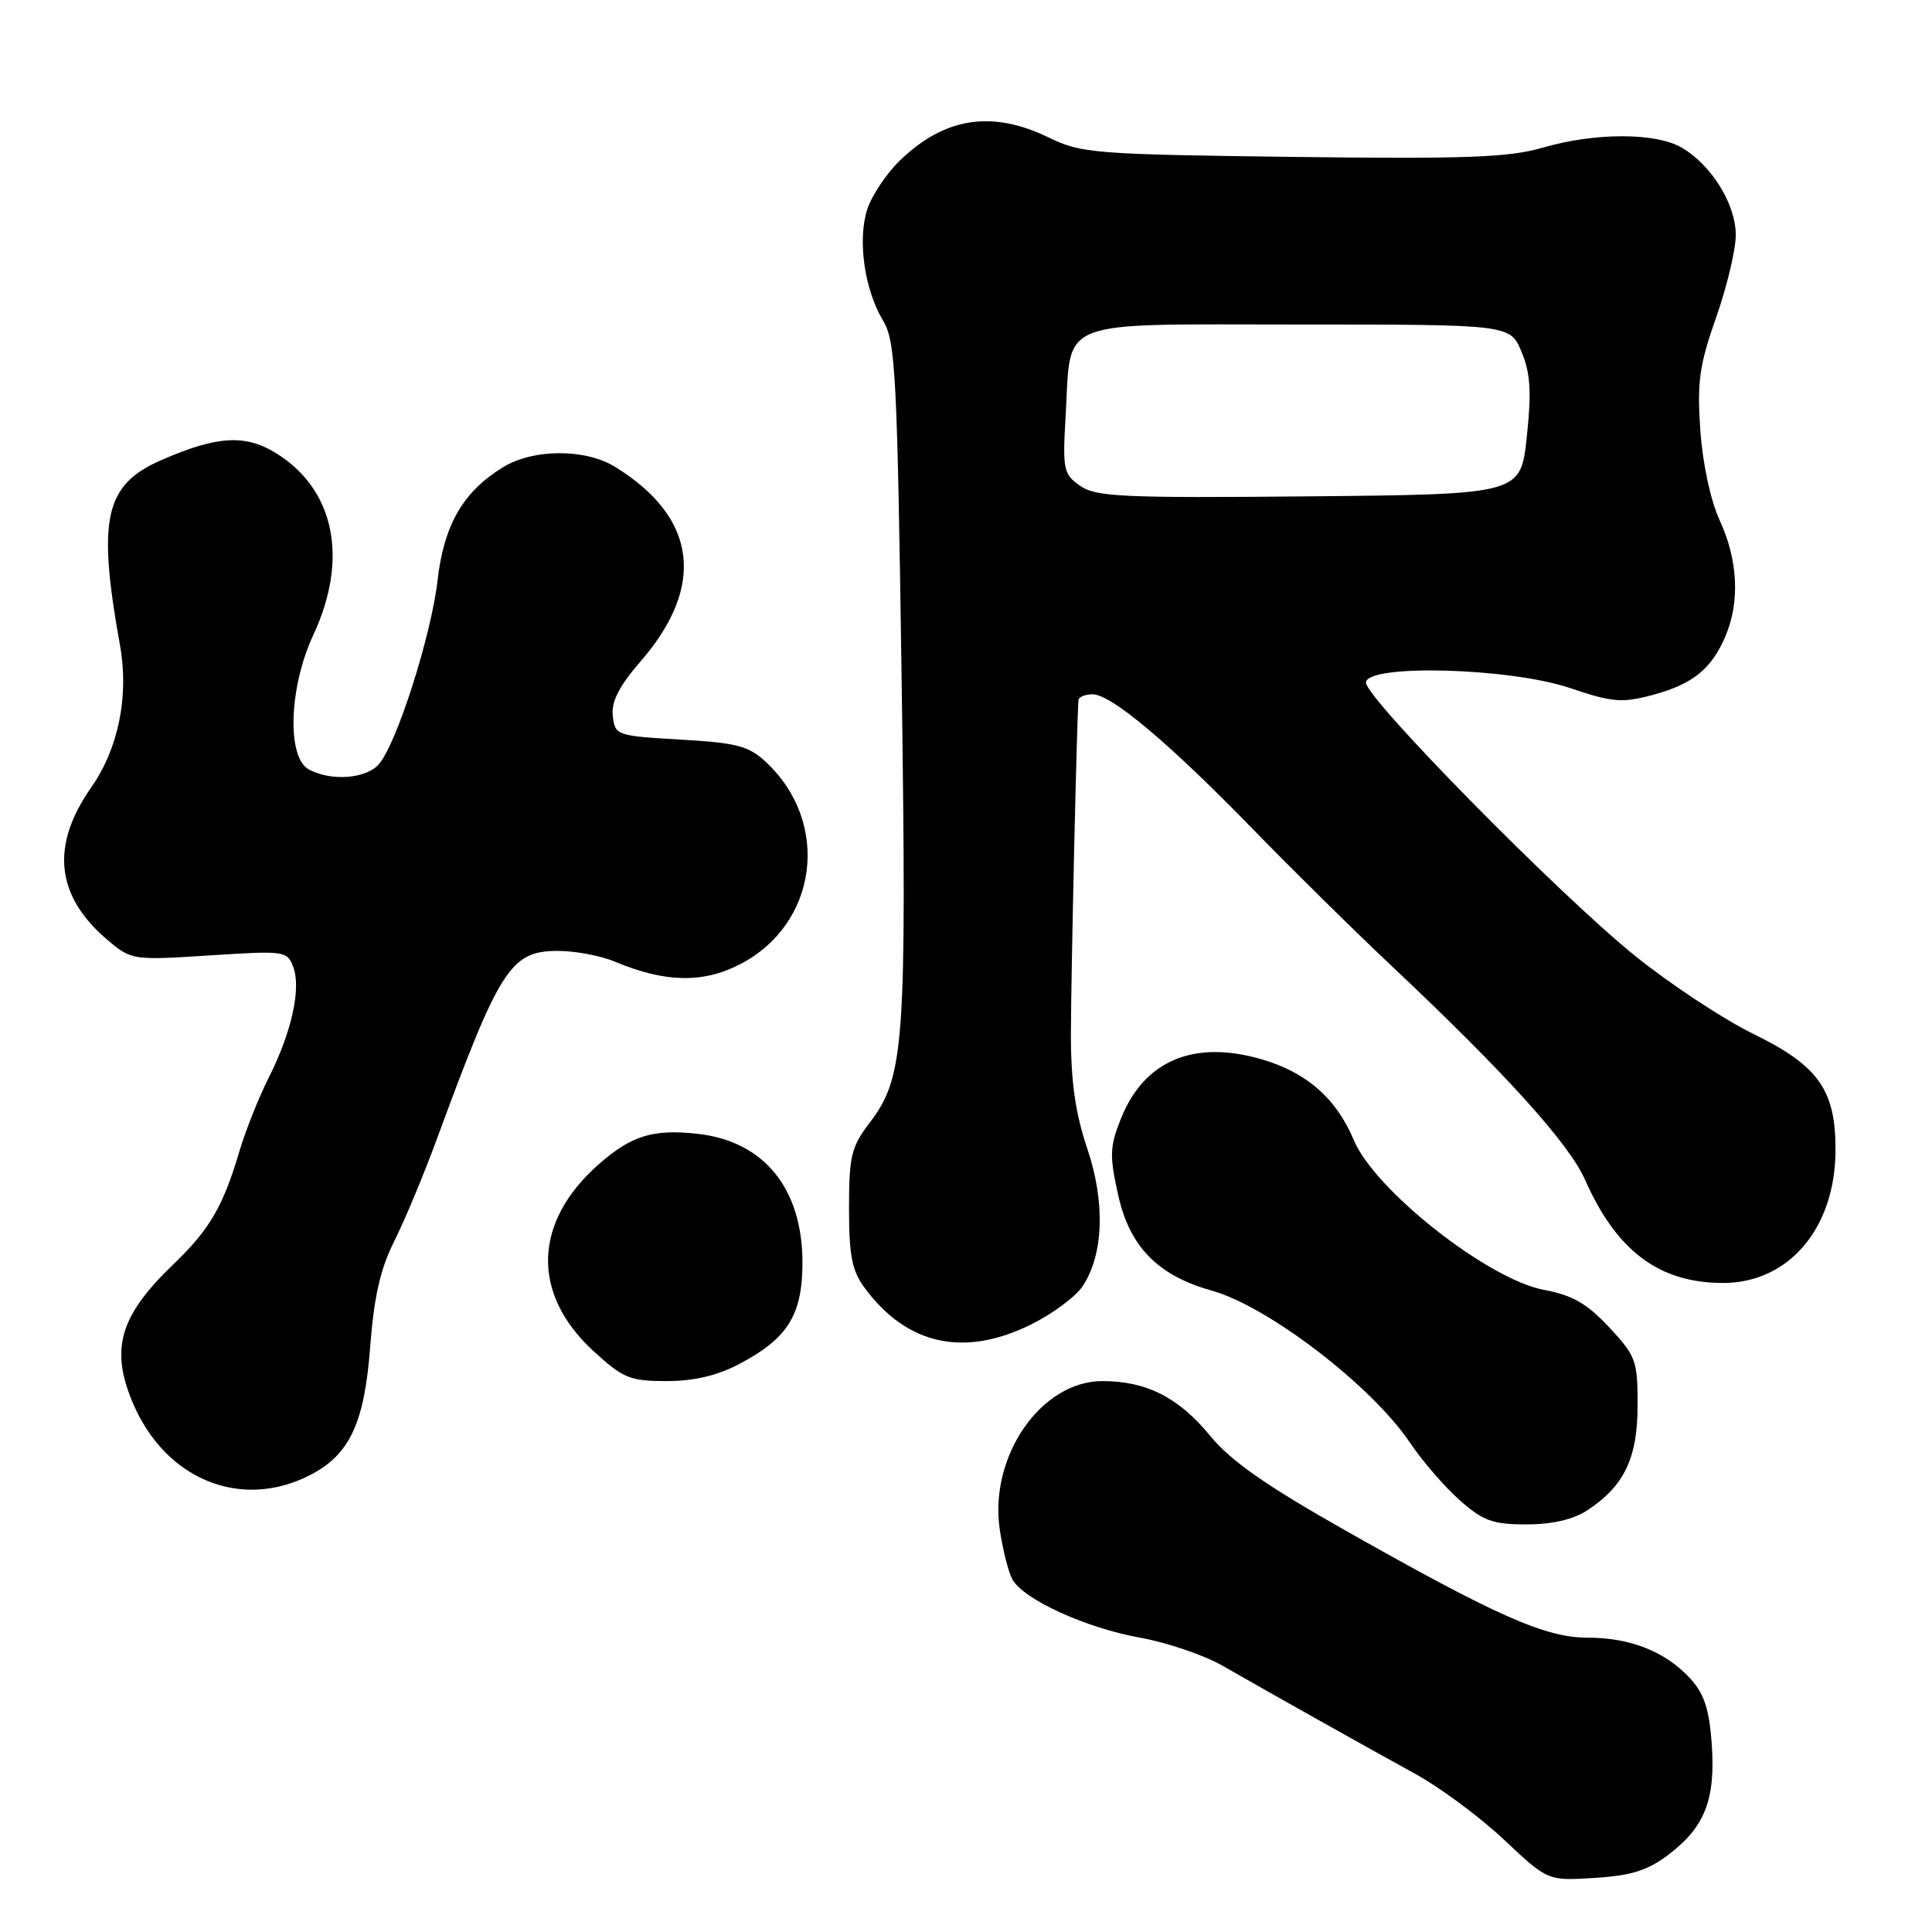<?xml version="1.0" encoding="UTF-8" standalone="no"?>
<!DOCTYPE svg PUBLIC "-//W3C//DTD SVG 1.1//EN" "http://www.w3.org/Graphics/SVG/1.1/DTD/svg11.dtd" >
<svg xmlns="http://www.w3.org/2000/svg" xmlns:xlink="http://www.w3.org/1999/xlink" version="1.1" viewBox="0 0 256 256">
 <g >
 <path fill="currentColor"
d=" M 221.18 245.68 C 225.93 242.05 227.34 238.38 226.81 231.02 C 226.48 226.45 225.80 224.40 223.94 222.38 C 220.66 218.84 216.04 217.00 210.38 217.00 C 204.77 217.00 198.37 214.17 178.26 202.79 C 167.71 196.82 163.07 193.57 160.34 190.24 C 156.19 185.17 151.90 183.00 146.07 183.00 C 137.93 183.00 131.02 193.01 132.48 202.71 C 132.87 205.34 133.62 208.29 134.13 209.25 C 135.56 211.91 143.86 215.71 151.06 217.00 C 154.60 217.63 159.53 219.31 162.00 220.72 C 168.91 224.68 180.84 231.37 187.50 235.03 C 190.80 236.84 196.11 240.77 199.29 243.77 C 205.09 249.23 205.09 249.23 211.33 248.83 C 216.21 248.52 218.35 247.84 221.18 245.68 Z  M 210.36 200.10 C 215.22 196.90 216.99 193.20 216.99 186.21 C 217.00 180.31 216.77 179.67 213.22 175.87 C 210.29 172.73 208.36 171.62 204.57 170.91 C 197.17 169.53 182.16 157.70 179.39 151.08 C 177.09 145.57 173.13 142.09 167.17 140.36 C 158.19 137.75 151.61 140.52 148.54 148.20 C 147.04 151.93 147.00 153.13 148.16 158.33 C 149.68 165.21 153.41 169.01 160.59 171.02 C 168.04 173.11 181.69 183.57 186.78 191.09 C 188.48 193.62 191.50 197.11 193.48 198.84 C 196.53 201.53 197.85 202.00 202.28 201.99 C 205.71 201.99 208.48 201.34 210.36 200.10 Z  M 41.14 195.43 C 46.32 192.75 48.29 188.55 49.04 178.58 C 49.55 171.85 50.39 168.15 52.23 164.48 C 53.61 161.74 56.14 155.68 57.86 151.00 C 66.25 128.19 67.66 126.00 73.96 126.00 C 76.22 126.00 79.61 126.64 81.49 127.43 C 88.12 130.20 93.09 130.31 98.00 127.80 C 108.37 122.49 110.13 109.06 101.52 101.00 C 99.21 98.84 97.66 98.43 90.17 98.00 C 81.70 97.51 81.49 97.44 81.20 94.87 C 80.98 92.98 82.01 90.95 84.91 87.60 C 93.55 77.62 92.35 68.55 81.50 61.86 C 77.54 59.42 70.62 59.45 66.60 61.94 C 61.34 65.19 58.82 69.56 57.98 76.89 C 57.15 84.19 52.58 98.51 50.21 101.25 C 48.52 103.20 43.90 103.55 40.93 101.96 C 37.98 100.38 38.28 91.08 41.51 84.15 C 46.23 74.02 44.35 64.85 36.57 60.04 C 32.48 57.51 28.72 57.75 21.32 60.99 C 13.87 64.26 12.88 68.75 15.90 85.50 C 17.11 92.20 15.70 99.17 12.10 104.32 C 6.64 112.10 7.38 118.78 14.35 124.64 C 17.41 127.21 17.67 127.25 27.75 126.60 C 37.78 125.95 38.06 125.99 38.87 128.17 C 39.92 131.02 38.62 136.85 35.59 142.83 C 34.29 145.40 32.54 149.80 31.70 152.62 C 29.56 159.86 27.76 162.93 23.00 167.50 C 15.89 174.33 14.59 178.68 17.55 185.77 C 21.84 196.05 31.94 200.18 41.14 195.43 Z  M 98.01 180.71 C 104.40 177.33 106.33 174.21 106.33 167.29 C 106.32 157.48 101.24 151.23 92.47 150.24 C 86.55 149.58 83.69 150.45 79.35 154.26 C 70.66 161.90 70.36 171.39 78.59 178.98 C 82.56 182.63 83.45 183.00 88.32 183.00 C 91.98 183.00 95.06 182.27 98.01 180.71 Z  M 136.72 175.45 C 139.53 174.05 142.57 171.78 143.47 170.41 C 146.25 166.17 146.47 159.28 144.05 152.14 C 142.51 147.56 141.90 143.34 141.90 137.14 C 141.91 129.33 142.70 94.57 142.91 92.75 C 142.96 92.34 143.80 92.00 144.77 92.00 C 147.24 92.00 154.87 98.41 166.00 109.85 C 171.22 115.22 179.55 123.43 184.50 128.09 C 199.50 142.22 207.89 151.51 210.03 156.33 C 214.21 165.78 219.85 170.00 228.32 170.00 C 236.97 170.00 243.12 162.82 243.21 152.60 C 243.29 144.49 241.02 141.24 232.33 137.00 C 228.38 135.07 221.33 130.42 216.66 126.66 C 206.67 118.62 181.00 92.56 181.00 90.45 C 181.00 87.97 200.01 88.46 208.00 91.16 C 213.63 93.06 214.91 93.17 218.93 92.10 C 224.30 90.66 226.78 88.66 228.64 84.28 C 230.56 79.73 230.29 74.23 227.89 69.00 C 226.66 66.33 225.61 61.46 225.30 57.00 C 224.86 50.63 225.17 48.38 227.39 42.08 C 228.83 37.99 230.00 33.07 230.00 31.14 C 230.00 27.08 226.82 21.92 222.89 19.59 C 219.44 17.55 211.38 17.54 204.41 19.57 C 199.92 20.87 194.27 21.08 171.25 20.79 C 145.09 20.46 143.24 20.31 139.00 18.24 C 131.48 14.57 125.19 15.53 119.27 21.24 C 117.49 22.95 115.54 25.86 114.93 27.70 C 113.60 31.74 114.53 38.38 117.02 42.50 C 118.66 45.23 118.89 49.53 119.47 90.00 C 120.16 138.29 119.84 142.71 115.27 148.72 C 112.79 151.96 112.50 153.18 112.50 160.10 C 112.50 166.40 112.89 168.38 114.59 170.68 C 120.21 178.26 127.80 179.90 136.72 175.45 Z  M 143.12 64.37 C 140.91 62.83 140.79 62.23 141.20 55.11 C 141.97 42.02 139.48 43.00 172.09 43.00 C 200.10 43.00 200.10 43.00 201.61 46.62 C 202.79 49.44 202.95 51.89 202.31 57.87 C 201.50 65.50 201.50 65.50 173.49 65.77 C 148.77 66.00 145.21 65.84 143.12 64.37 Z "/>
</g>
</svg>
